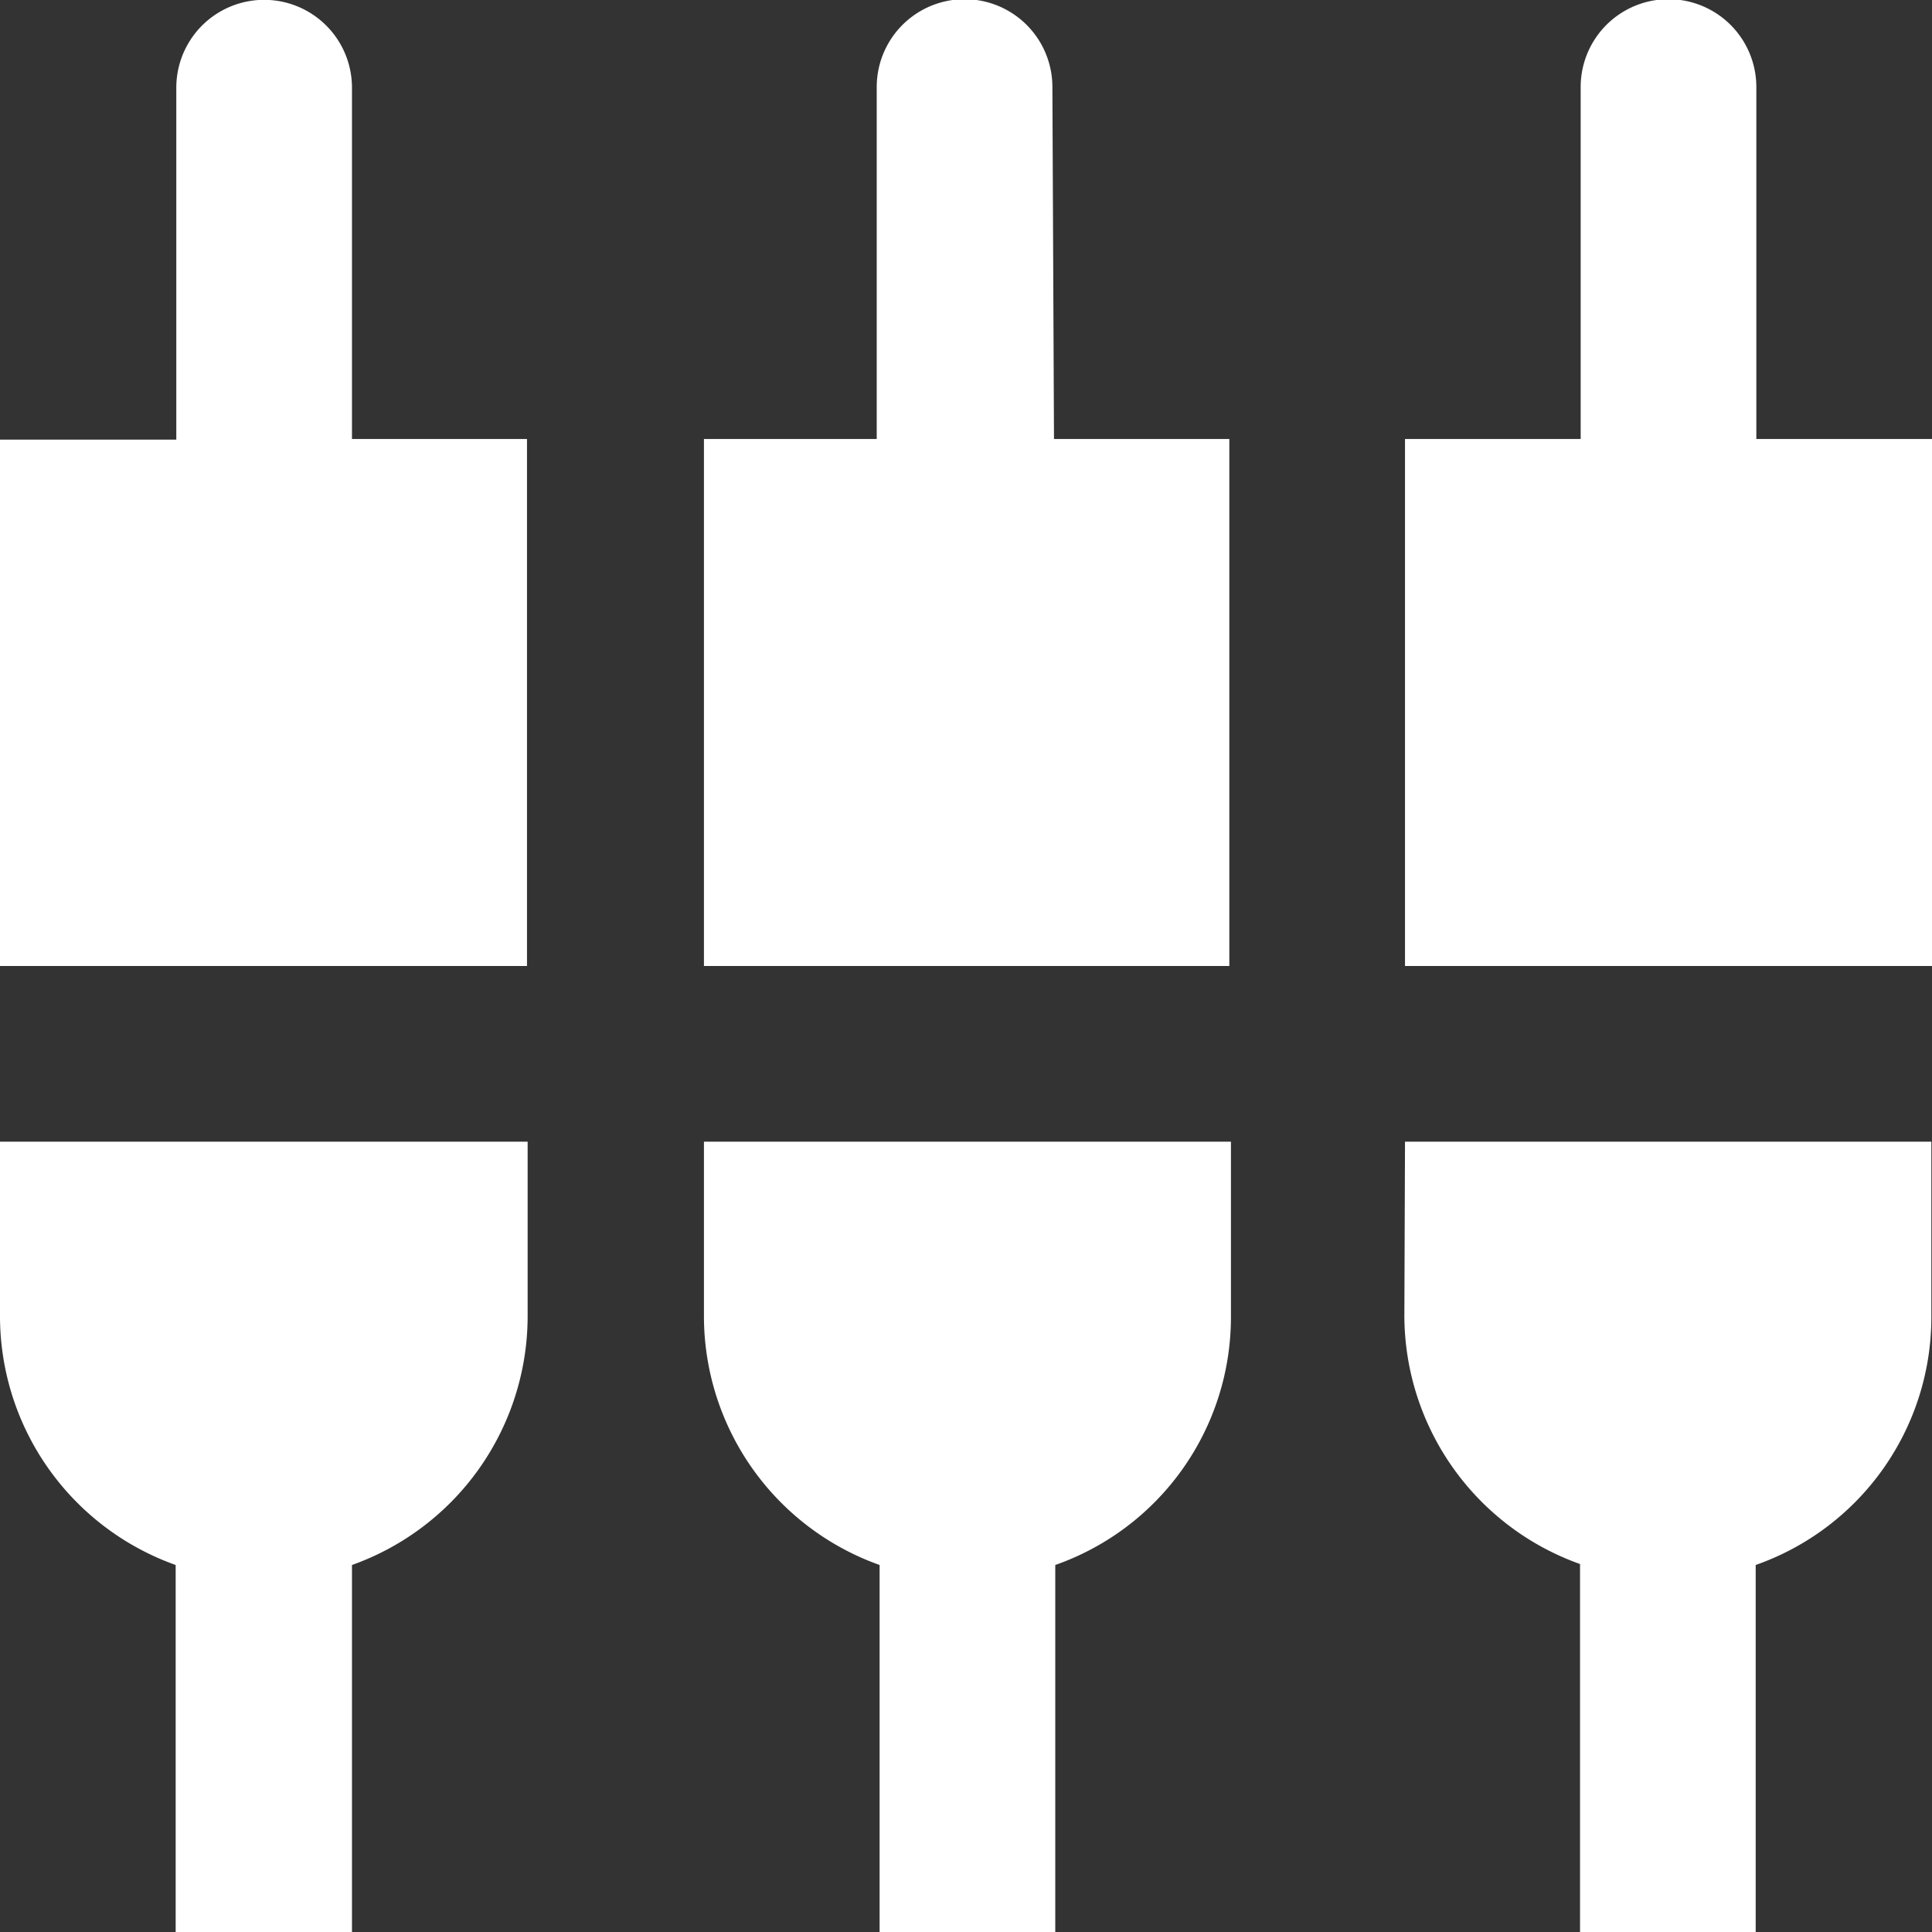 <svg xmlns="http://www.w3.org/2000/svg" viewBox="0 0 60.38 60.38"><rect x="0" y="0" width="60.38" height="60.38" fill="#333333" stroke="none"/><defs><style>.a{fill:#fff;}</style></defs><title>mix</title><path class="a" d="M11,2.74a2.74,2.74,0,0,0-5.49,0v11H0V30.19H16.47V13.72H11ZM22,41.17a8.26,8.26,0,0,0,5.49,7.74V60.38h5.49V48.91a8.21,8.21,0,0,0,5.49-7.74V35.68H22Zm-22,0a8.26,8.26,0,0,0,5.49,7.74V60.38H11V48.91a8.26,8.26,0,0,0,5.49-7.74V35.68H0ZM54.89,13.72v-11a2.74,2.74,0,0,0-5.49,0v11H43.91V30.19H60.38V13.72Zm-22-11a2.74,2.74,0,0,0-5.49,0v11H22V30.19H38.42V13.72H32.94Zm11,38.42a8.26,8.26,0,0,0,5.49,7.74V60.38h5.49V48.91a8.21,8.21,0,0,0,5.49-7.74V35.68H43.91Z"/></svg>